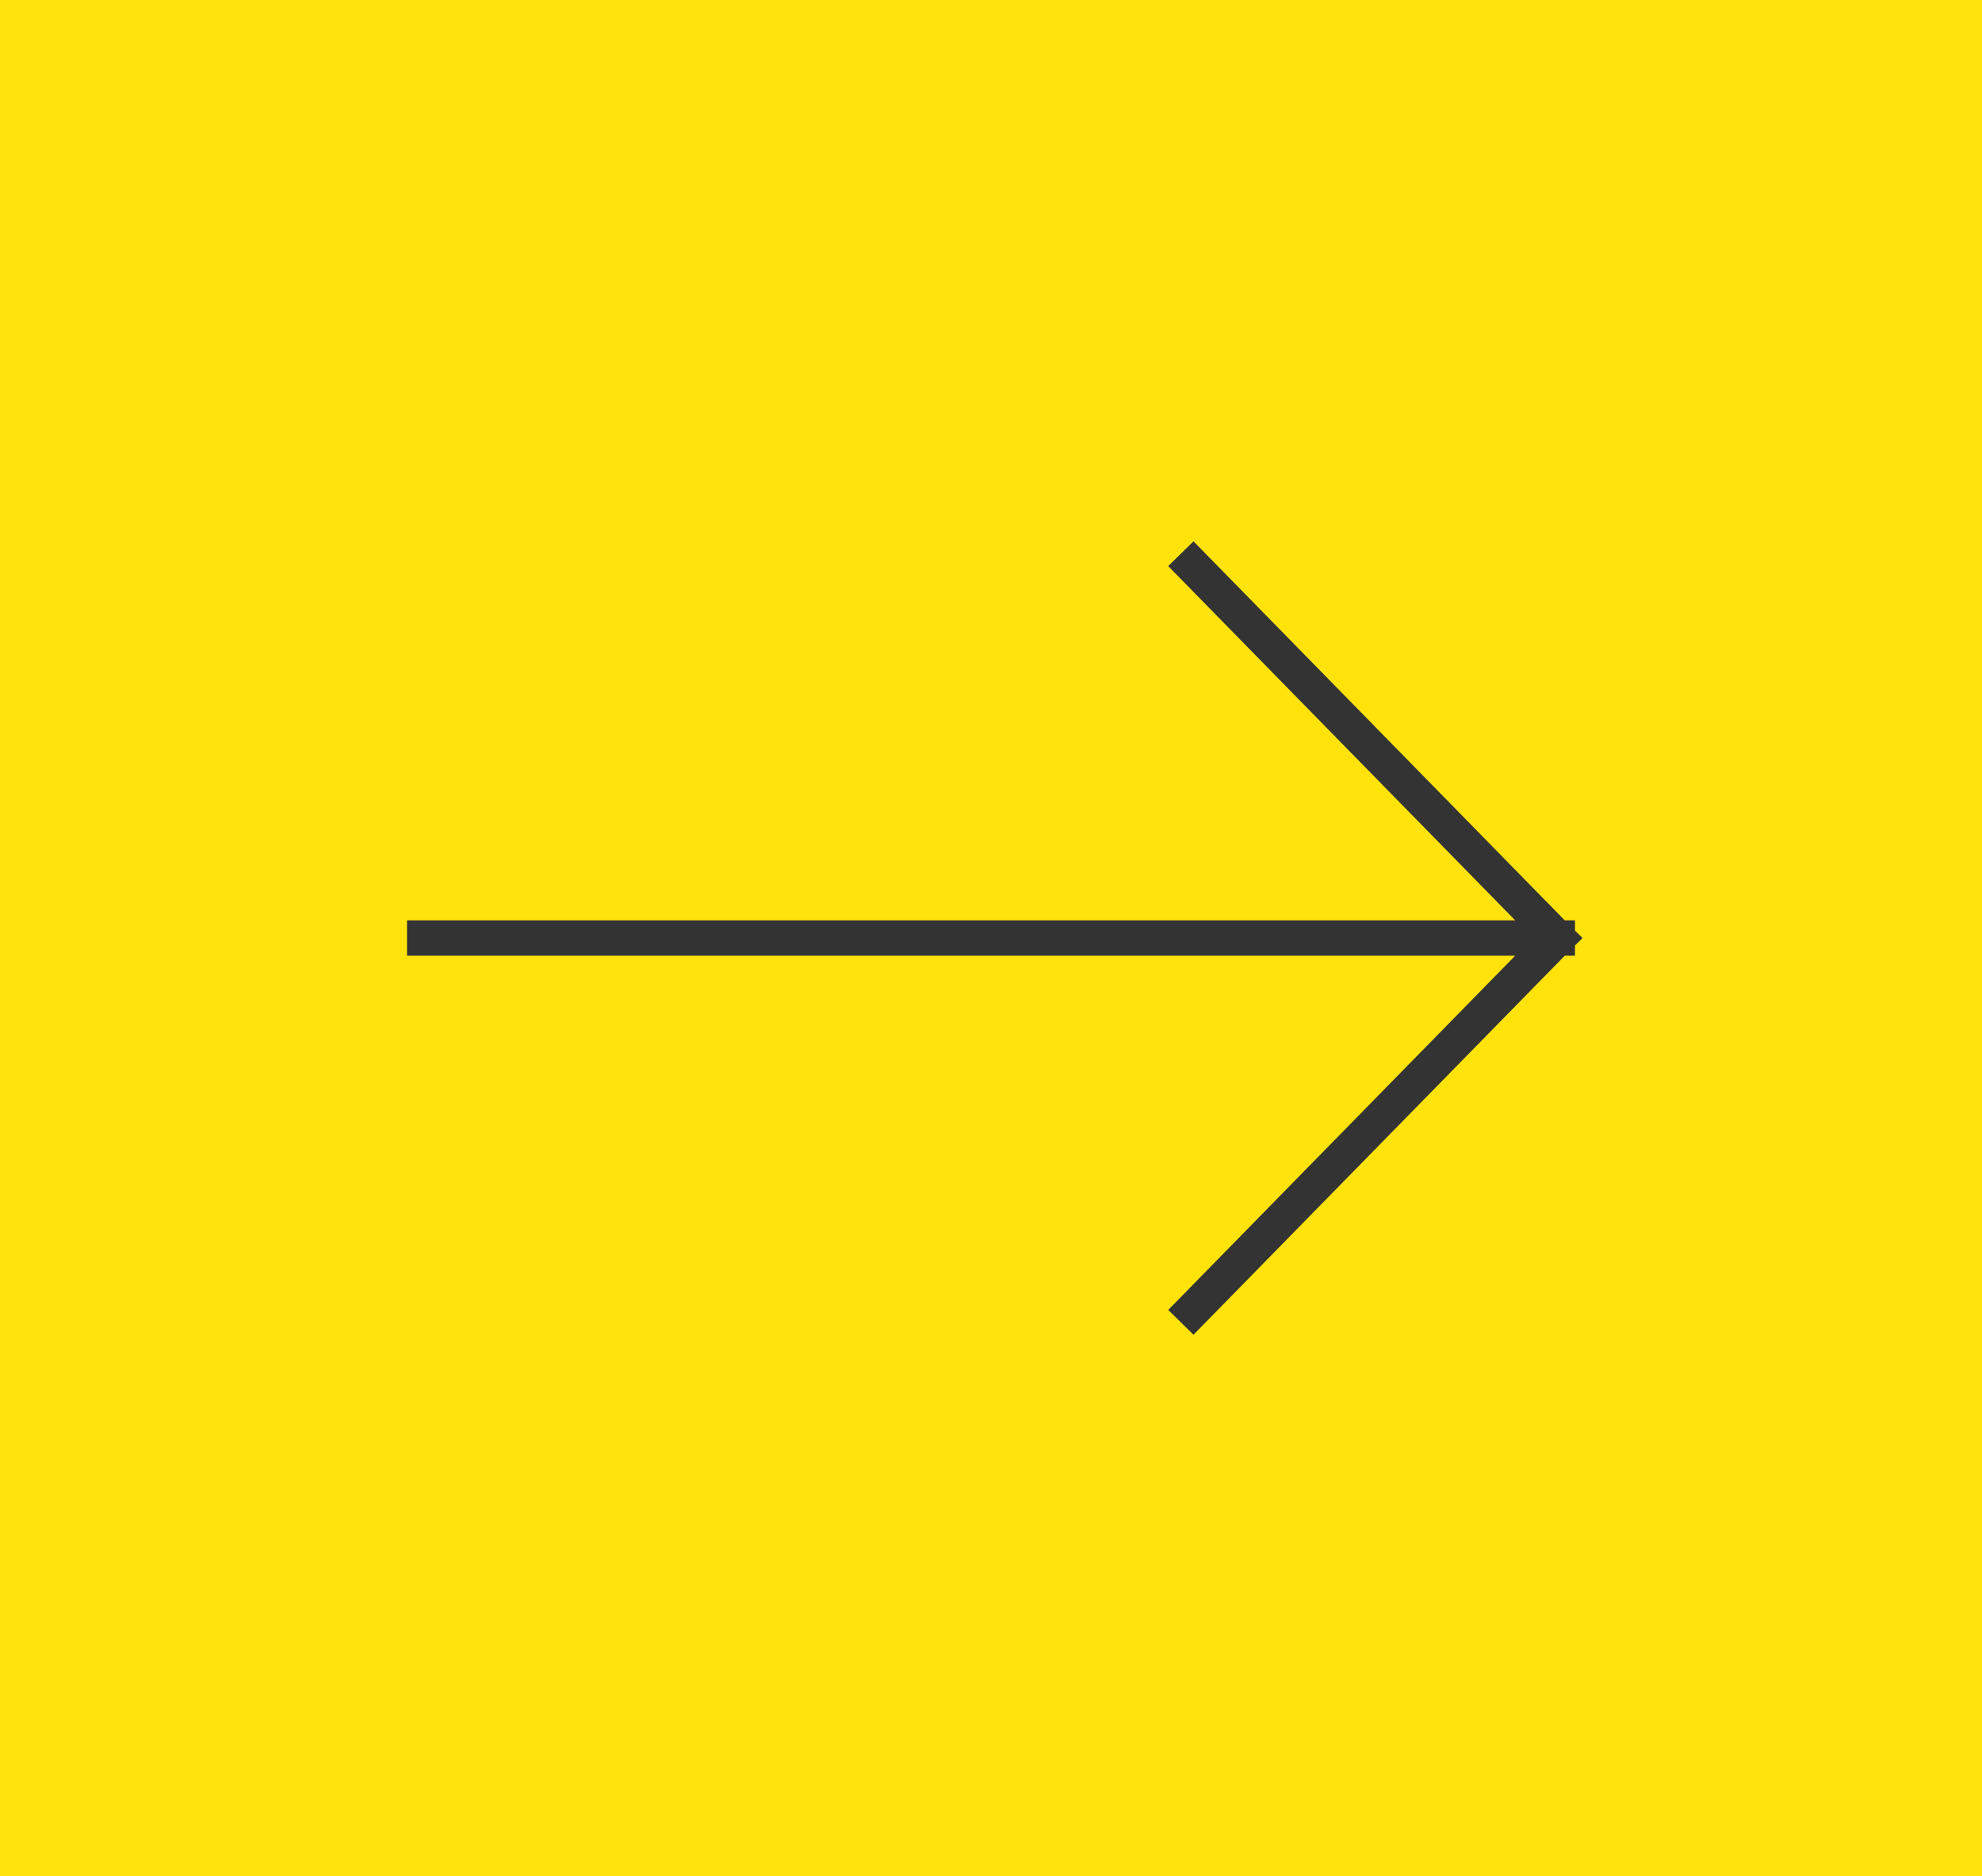 <svg width="56" height="53" viewBox="0 0 56 53" fill="none" xmlns="http://www.w3.org/2000/svg">
<rect width="56" height="53" fill="#FFE30B"/>
<path d="M12 26.5H44M44 26.5L33.714 37M44 26.5L33.714 16" stroke="#333333" stroke-linecap="square" stroke-linejoin="bevel"/>
</svg>
